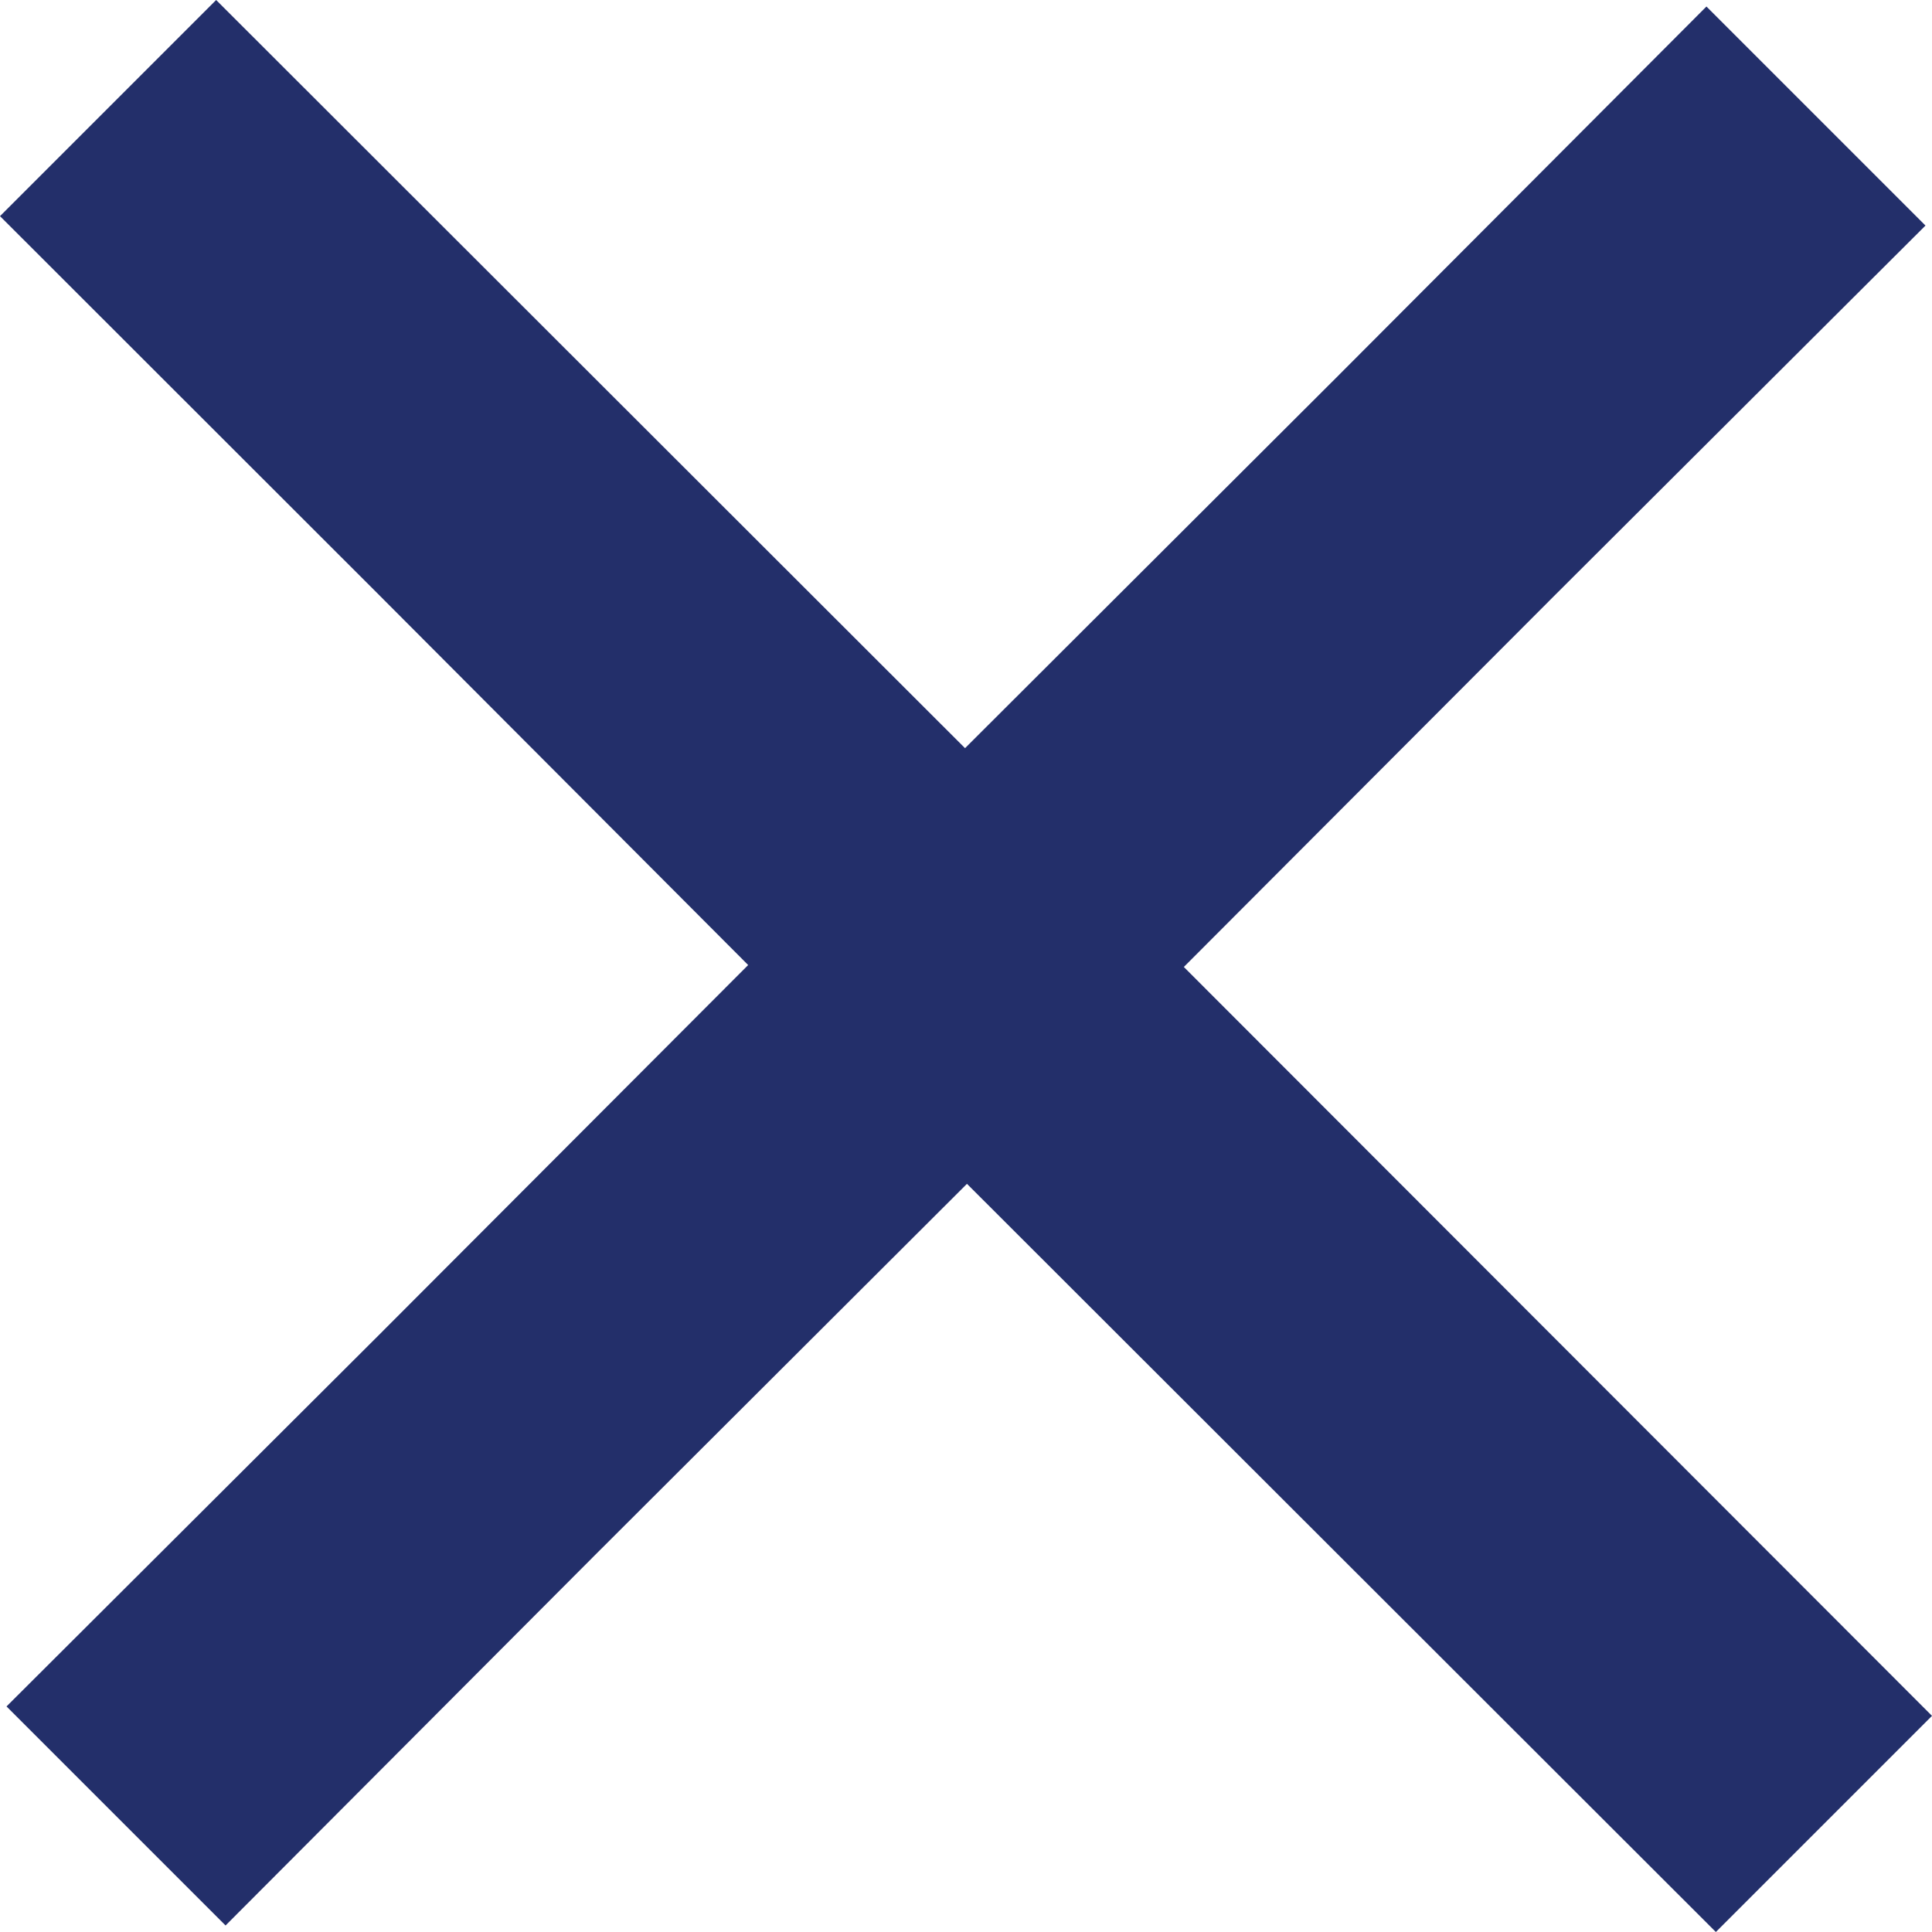 <?xml version="1.0" encoding="UTF-8"?>
<svg xmlns="http://www.w3.org/2000/svg" xmlns:xlink="http://www.w3.org/1999/xlink" width="8px" height="8px" viewBox="0 0 8 8" version="1.1">
<g id="surface1">
<path style=" stroke:none;fill-rule:nonzero;fill:rgb(13.725%,18.431%,41.569%);fill-opacity:1;" d="M 1.551 2.445 L 3.098 3.996 L 1.566 5.531 L 0.027 7.066 L 0.934 7.973 L 2.469 6.434 L 4.004 4.902 L 7.105 8 L 8 7.105 L 4.902 4.004 L 6.434 2.469 L 7.973 0.934 L 7.066 0.027 L 5.531 1.566 L 3.996 3.098 L 0.895 0 L 0 0.895 Z M 1.551 2.445 "/>
</g>
</svg>
